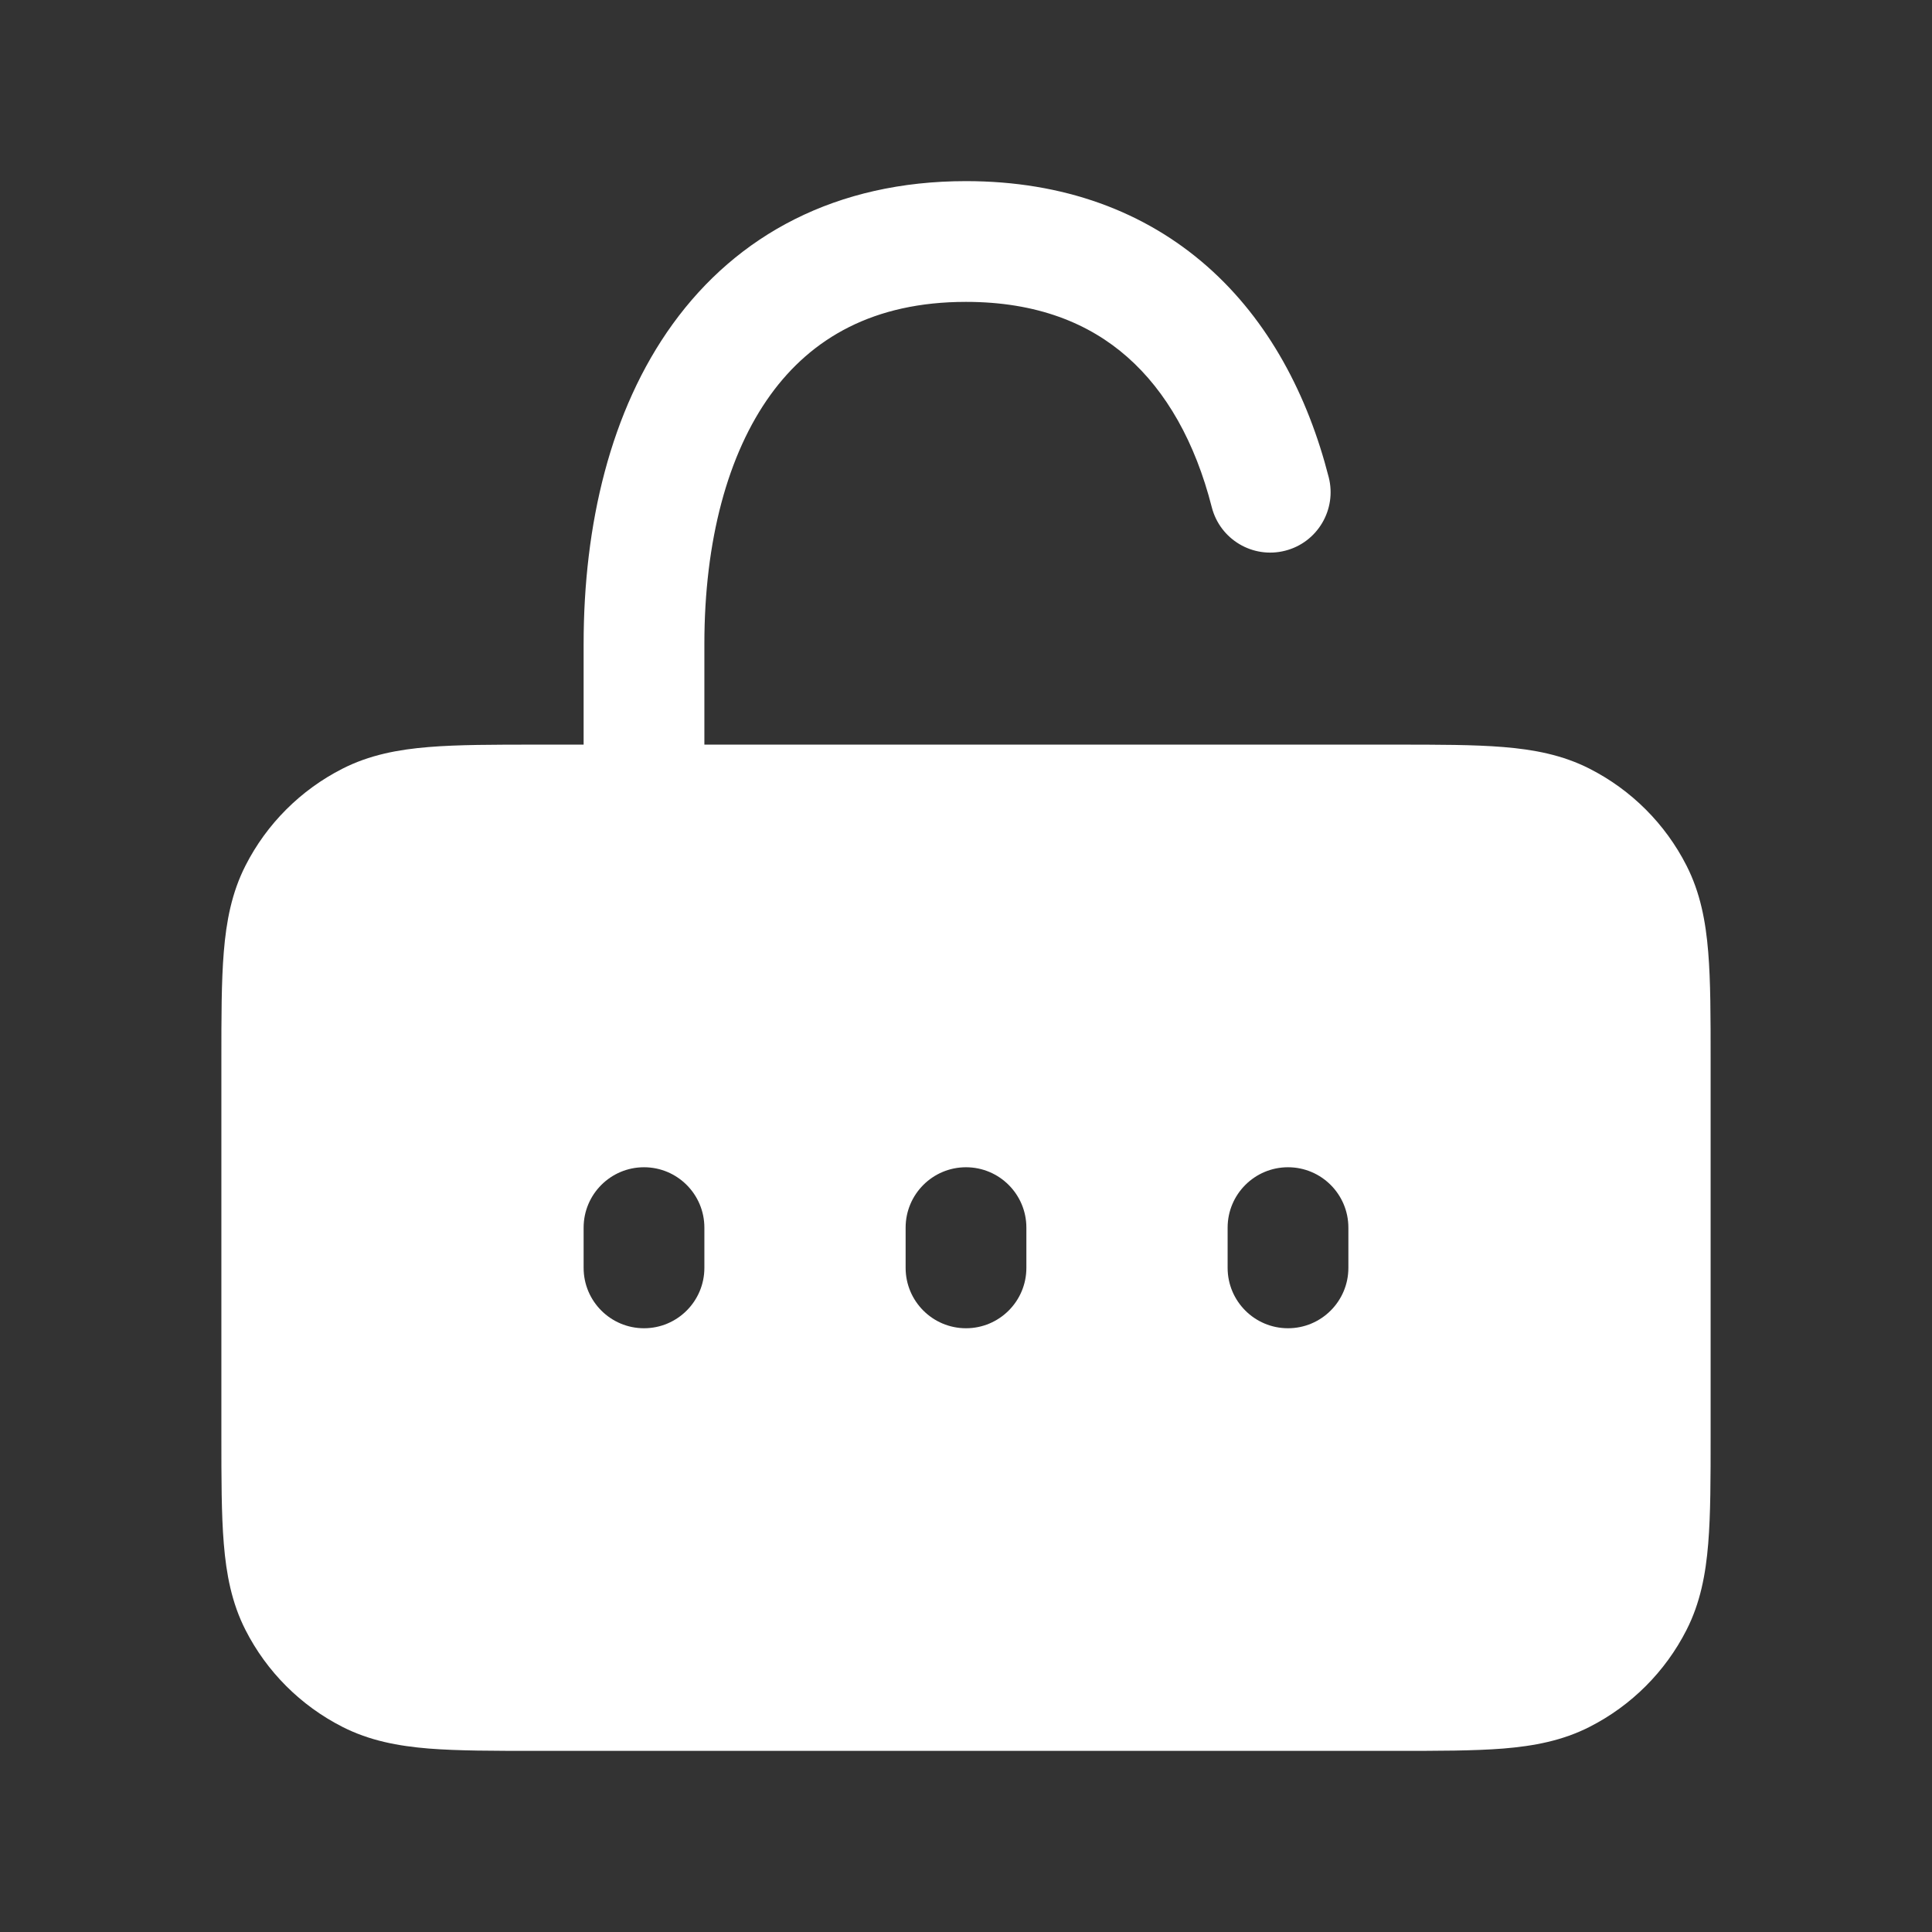 <svg width="24" height="24" viewBox="0 0 24 24" fill="none" xmlns="http://www.w3.org/2000/svg">
<rect x="0" y="0" width="24" height="24" fill="#333333" stroke="none"/>
<path d="M9.572 4.904C9.04 5.64 8.75 6.717 8.75 8V9.25H17.33C17.865 9.25 18.31 9.25 18.675 9.28C19.055 9.311 19.411 9.378 19.748 9.55C20.266 9.814 20.687 10.235 20.95 10.752C21.122 11.089 21.189 11.446 21.22 11.826C21.25 12.19 21.25 12.636 21.25 13.17V17.831C21.25 18.365 21.25 18.811 21.22 19.175C21.189 19.555 21.122 19.912 20.95 20.249C20.687 20.766 20.266 21.187 19.748 21.451C19.411 21.623 19.055 21.69 18.675 21.721C18.31 21.75 17.865 21.75 17.331 21.75H6.67C6.135 21.75 5.69 21.75 5.325 21.721C4.945 21.69 4.589 21.623 4.252 21.451C3.734 21.187 3.313 20.766 3.05 20.249C2.878 19.912 2.811 19.555 2.78 19.175C2.75 18.811 2.75 18.365 2.75 17.831V13.17C2.75 12.636 2.75 12.19 2.78 11.826C2.811 11.446 2.878 11.089 3.05 10.752C3.313 10.235 3.734 9.814 4.252 9.55C4.589 9.378 4.945 9.311 5.325 9.28C5.69 9.25 6.135 9.25 6.67 9.25H7.25V8C7.25 6.522 7.58 5.099 8.357 4.025C9.158 2.918 10.387 2.25 12 2.25C13.212 2.25 14.221 2.627 14.996 3.309C15.761 3.983 16.245 4.909 16.506 5.929C16.608 6.33 16.366 6.739 15.965 6.841C15.563 6.944 15.155 6.701 15.053 6.3C14.847 5.493 14.489 4.862 14.004 4.435C13.53 4.017 12.883 3.75 12 3.75C10.852 3.75 10.081 4.201 9.572 4.904ZM12.75 15.25C12.75 14.836 12.414 14.5 12 14.5C11.586 14.5 11.25 14.836 11.25 15.25V15.75C11.25 16.164 11.586 16.5 12 16.5C12.414 16.5 12.75 16.164 12.75 15.75V15.25ZM16 14.5C15.586 14.5 15.25 14.836 15.25 15.25V15.75C15.25 16.164 15.586 16.5 16 16.5C16.414 16.5 16.75 16.164 16.75 15.75V15.25C16.75 14.836 16.414 14.5 16 14.5ZM8.75 15.25C8.75 14.836 8.414 14.5 8 14.5C7.586 14.5 7.25 14.836 7.25 15.25V15.75C7.25 16.164 7.586 16.5 8 16.5C8.414 16.5 8.75 16.164 8.75 15.75V15.25Z" fill="white"/>
</svg>
